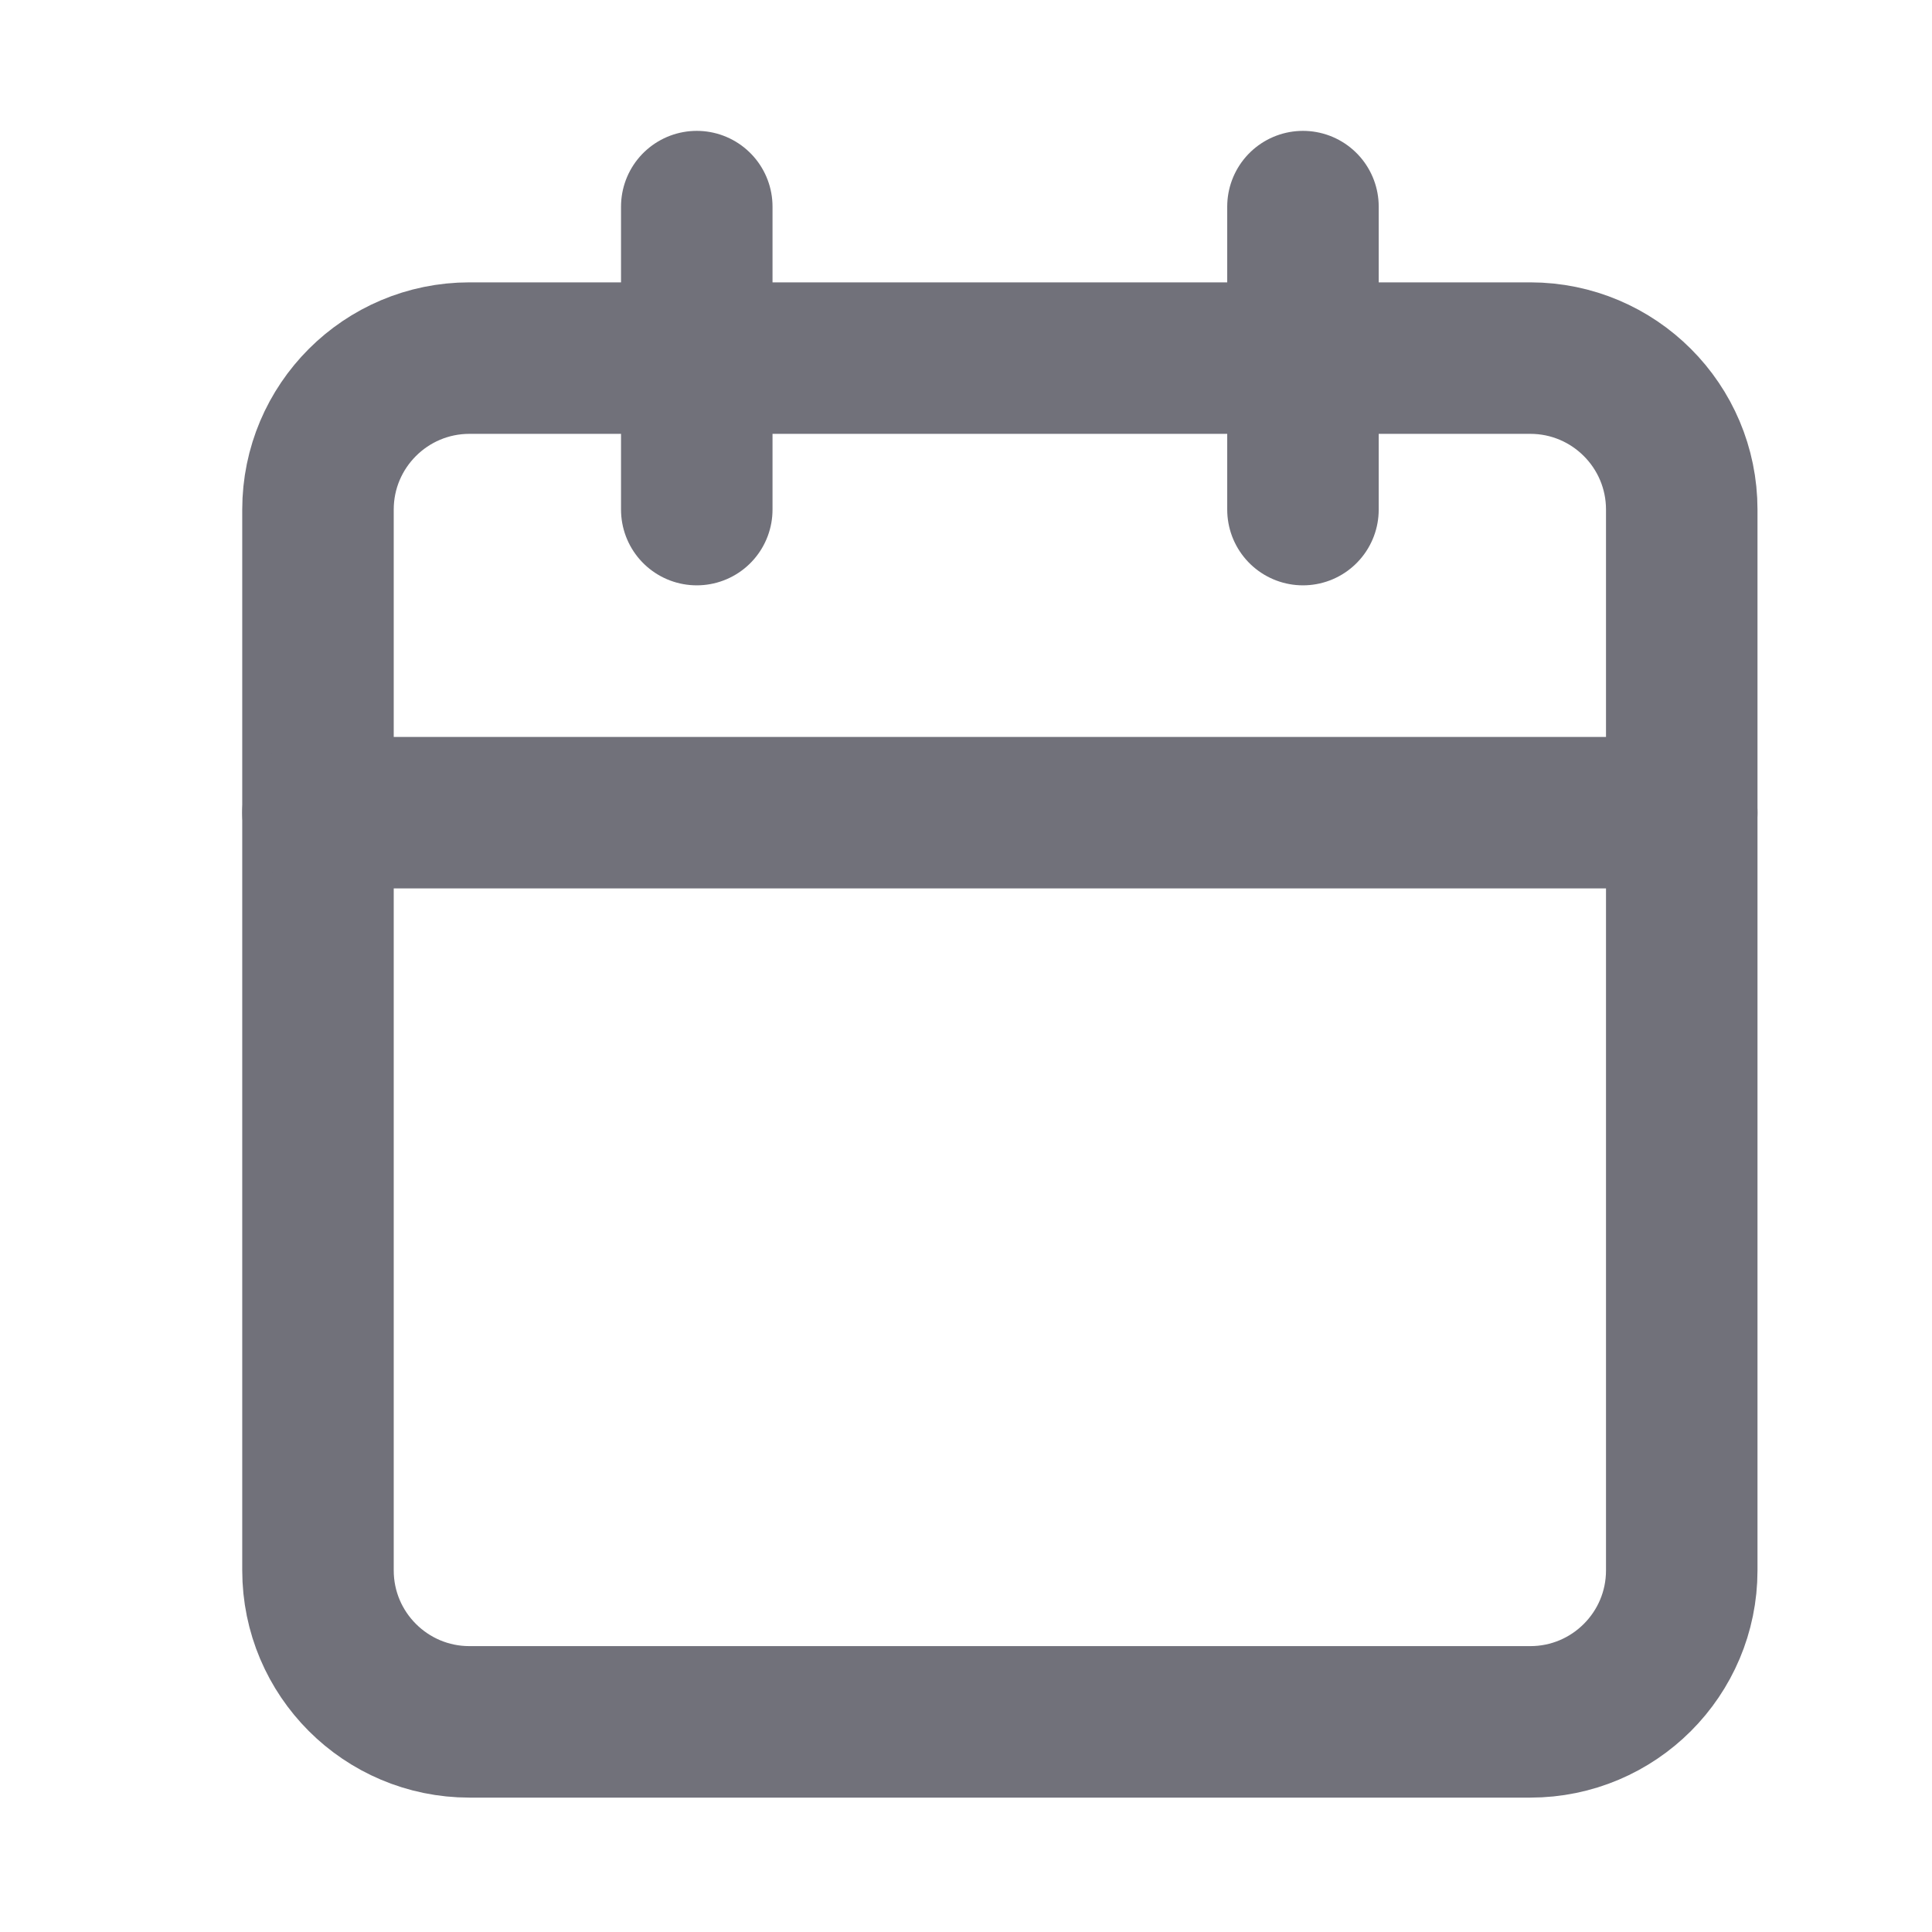 <svg width="17" height="17" viewBox="0 0 17 17" fill="none" xmlns="http://www.w3.org/2000/svg">
  <path d="M6.131 1.818V4.484" stroke="#71717A" stroke-width="1.333" stroke-linecap="round" stroke-linejoin="round" />
  <path d="M11.465 1.818V4.484" stroke="#71717A" stroke-width="1.333" stroke-linecap="round" stroke-linejoin="round" />
  <path d="M13.465 3.151H4.131C3.395 3.151 2.798 3.748 2.798 4.484V13.818C2.798 14.554 3.395 15.151 4.131 15.151H13.465C14.201 15.151 14.798 14.554 14.798 13.818V4.484C14.798 3.748 14.201 3.151 13.465 3.151Z" stroke="#71717A" stroke-width="1.333" stroke-linecap="round" stroke-linejoin="round" />
  <path d="M2.798 7.151H14.798" stroke="#71717A" stroke-width="1.333" stroke-linecap="round" stroke-linejoin="round" />
</svg>
